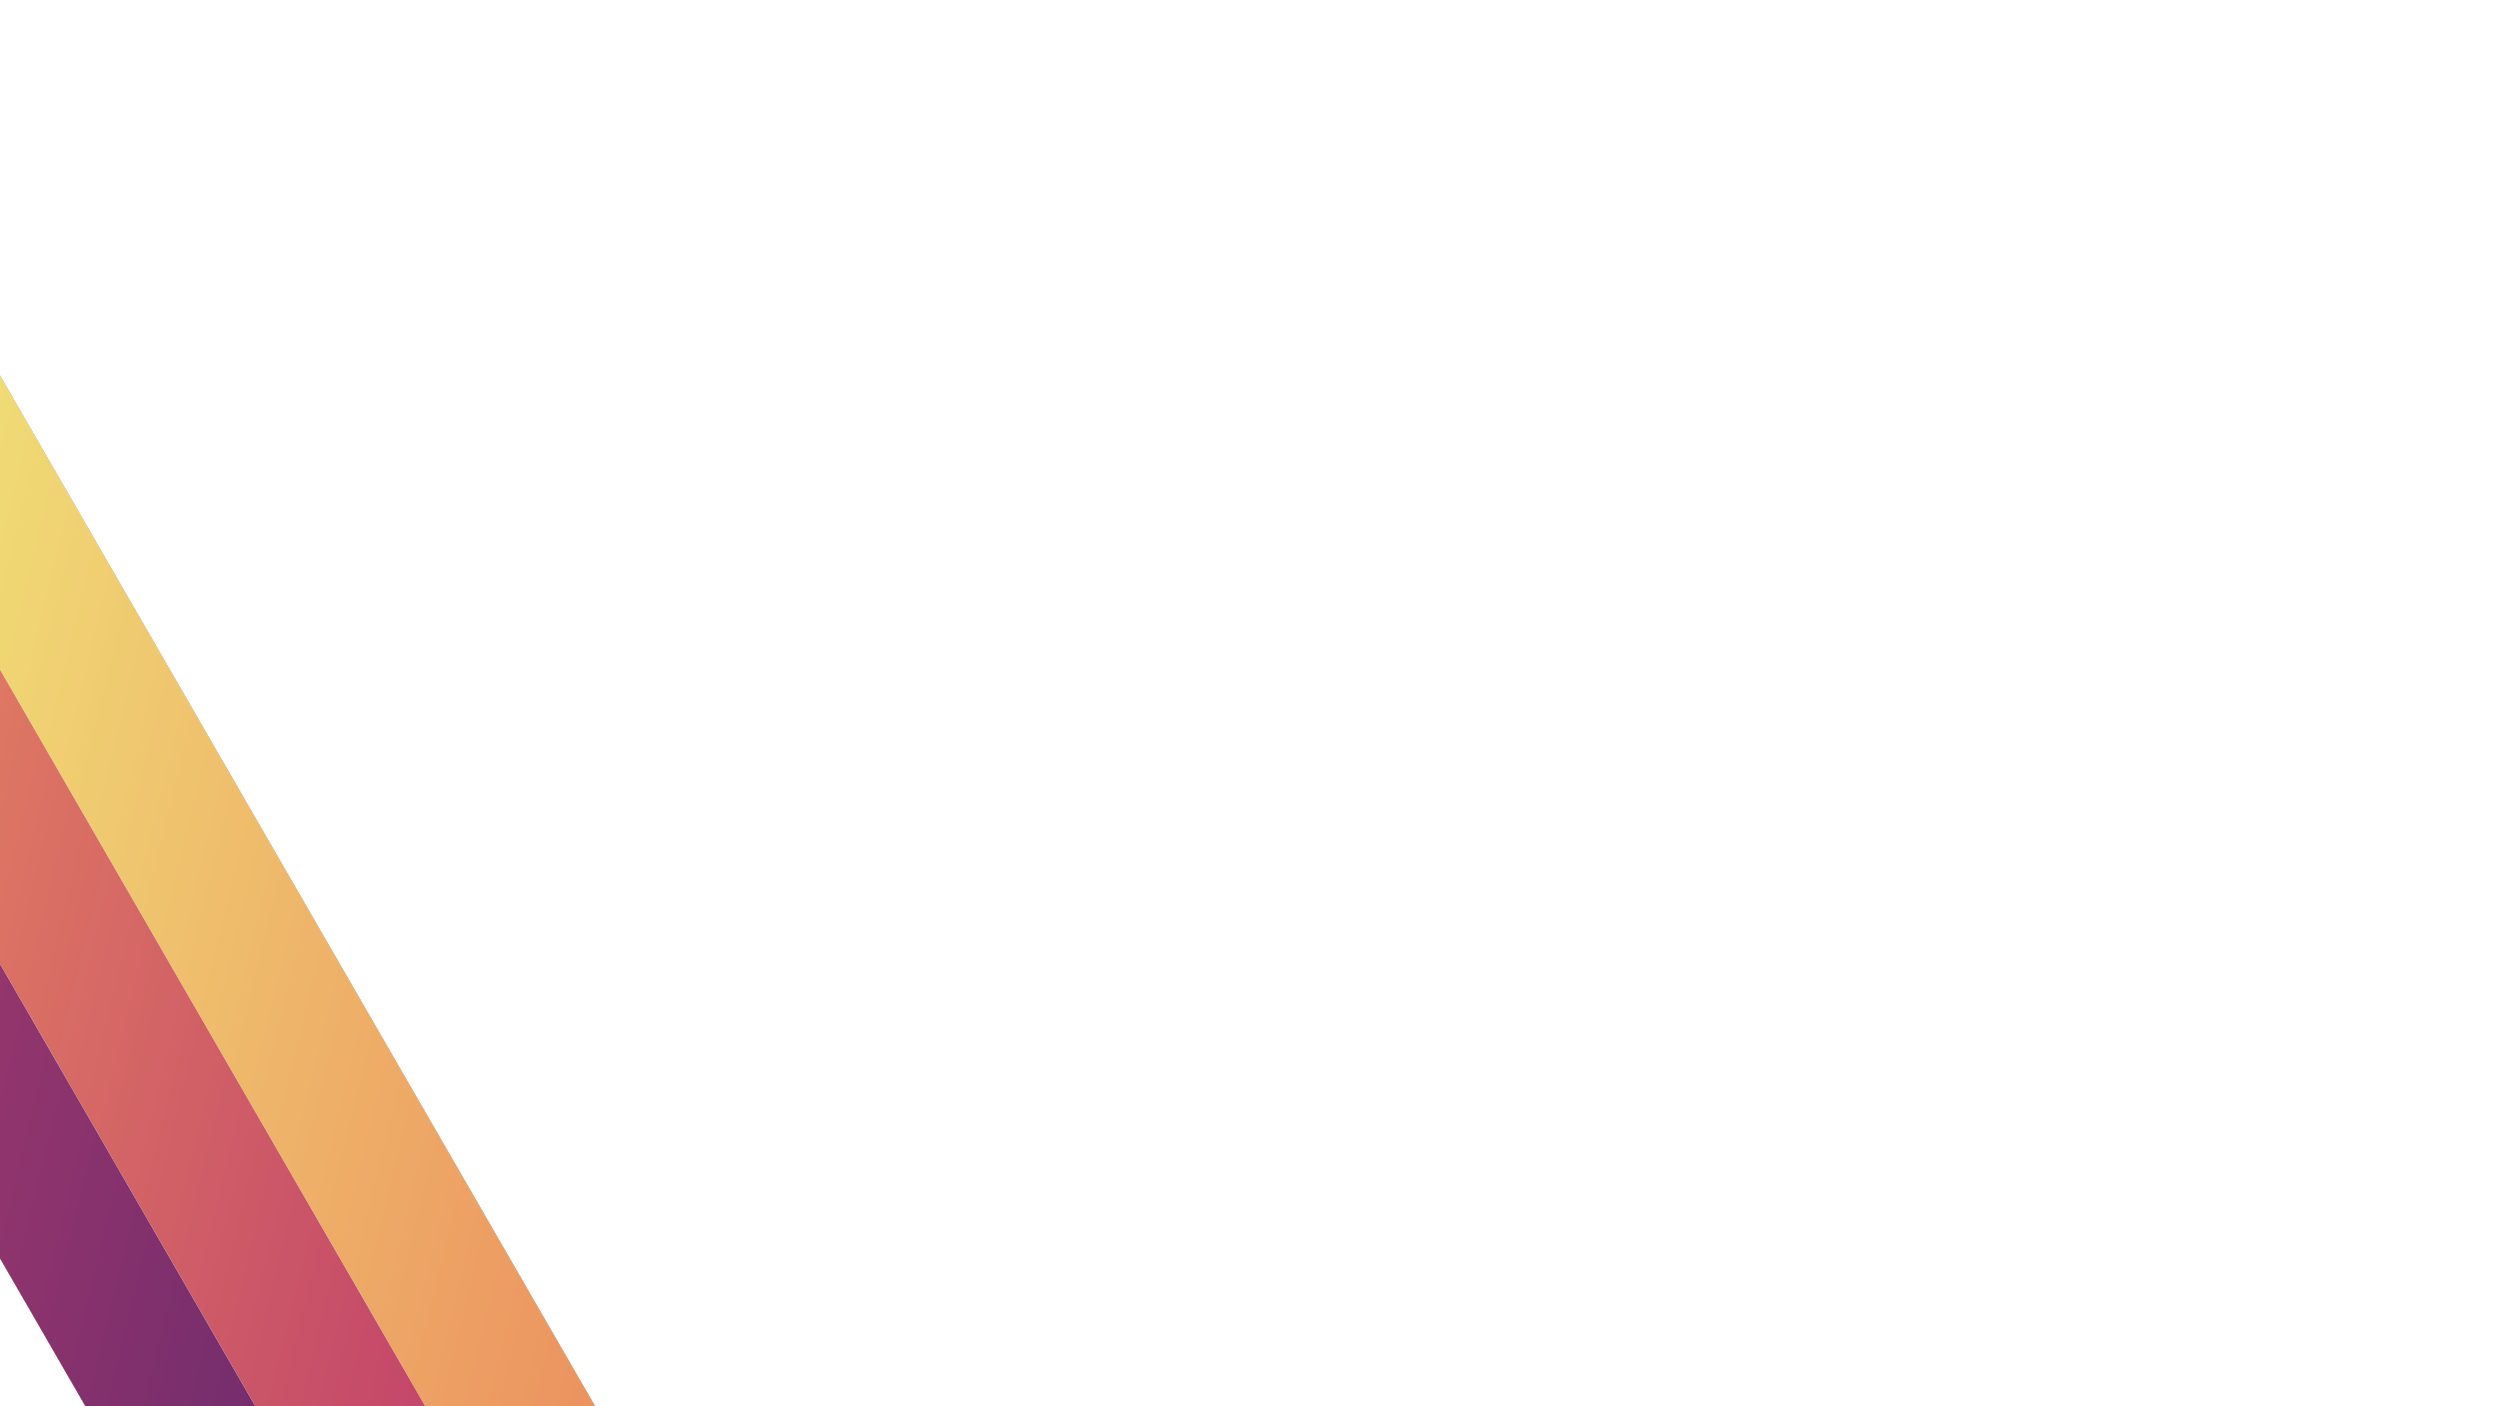 <svg xmlns="http://www.w3.org/2000/svg" xmlns:xlink="http://www.w3.org/1999/xlink" viewBox="0 0 1920 1080"><rect x="0" y="0" width="1920" height="1080" fill="#333333" stroke="none"/><defs><style>.cls-1{fill:#fff;}.cls-2{fill:url(#linear-gradient);}.cls-3{fill:url(#linear-gradient-2);}.cls-4{fill:url(#linear-gradient-3);}</style><linearGradient id="linear-gradient" x1="-89.69" y1="765.31" x2="802.03" y2="765.31" gradientTransform="matrix(-0.9, 0.17, -0.17, 0.7, 638.69, 94.96)" gradientUnits="userSpaceOnUse"><stop offset="0" stop-color="#ec905f"/><stop offset="1" stop-color="#f1e678"/></linearGradient><linearGradient id="linear-gradient-2" x1="8.17" y1="915.95" x2="899.89" y2="915.95" gradientTransform="matrix(-0.9, 0.17, -0.17, 0.7, 638.69, 94.96)" gradientUnits="userSpaceOnUse"><stop offset="0" stop-color="#bf406b"/><stop offset="1" stop-color="#ec905f"/></linearGradient><linearGradient id="linear-gradient-3" x1="106.03" y1="1066.59" x2="997.76" y2="1066.59" gradientTransform="matrix(-0.9, 0.17, -0.17, 0.7, 638.69, 94.96)" gradientUnits="userSpaceOnUse"><stop offset="0" stop-color="#682a6e"/><stop offset="1" stop-color="#bf406b"/></linearGradient></defs><title>Asset 2</title><g id="Layer_2" data-name="Layer 2"><g id="Layer_1-2" data-name="Layer 1"><polygon class="cls-1" points="0 1080 65.6 1080 0 966.38 0 1080"/><polygon class="cls-1" points="1920 0 0 0 0 288.38 457.04 1080 1920 1080 1920 0"/><polygon class="cls-1" points="0 514.38 326.56 1080 457.04 1080 0 288.38 0 514.38"/><polygon class="cls-2" points="0 514.38 326.56 1080 457.04 1080 0 288.38 0 514.38"/><polygon class="cls-1" points="196.08 1080 326.56 1080 0 514.38 0 740.38 196.08 1080"/><polygon class="cls-3" points="196.08 1080 326.56 1080 0 514.38 0 740.38 196.08 1080"/><polygon class="cls-1" points="0 740.38 0 966.38 65.6 1080 196.08 1080 0 740.38"/><polygon class="cls-4" points="0 740.38 0 966.38 65.6 1080 196.08 1080 0 740.38"/></g></g></svg>